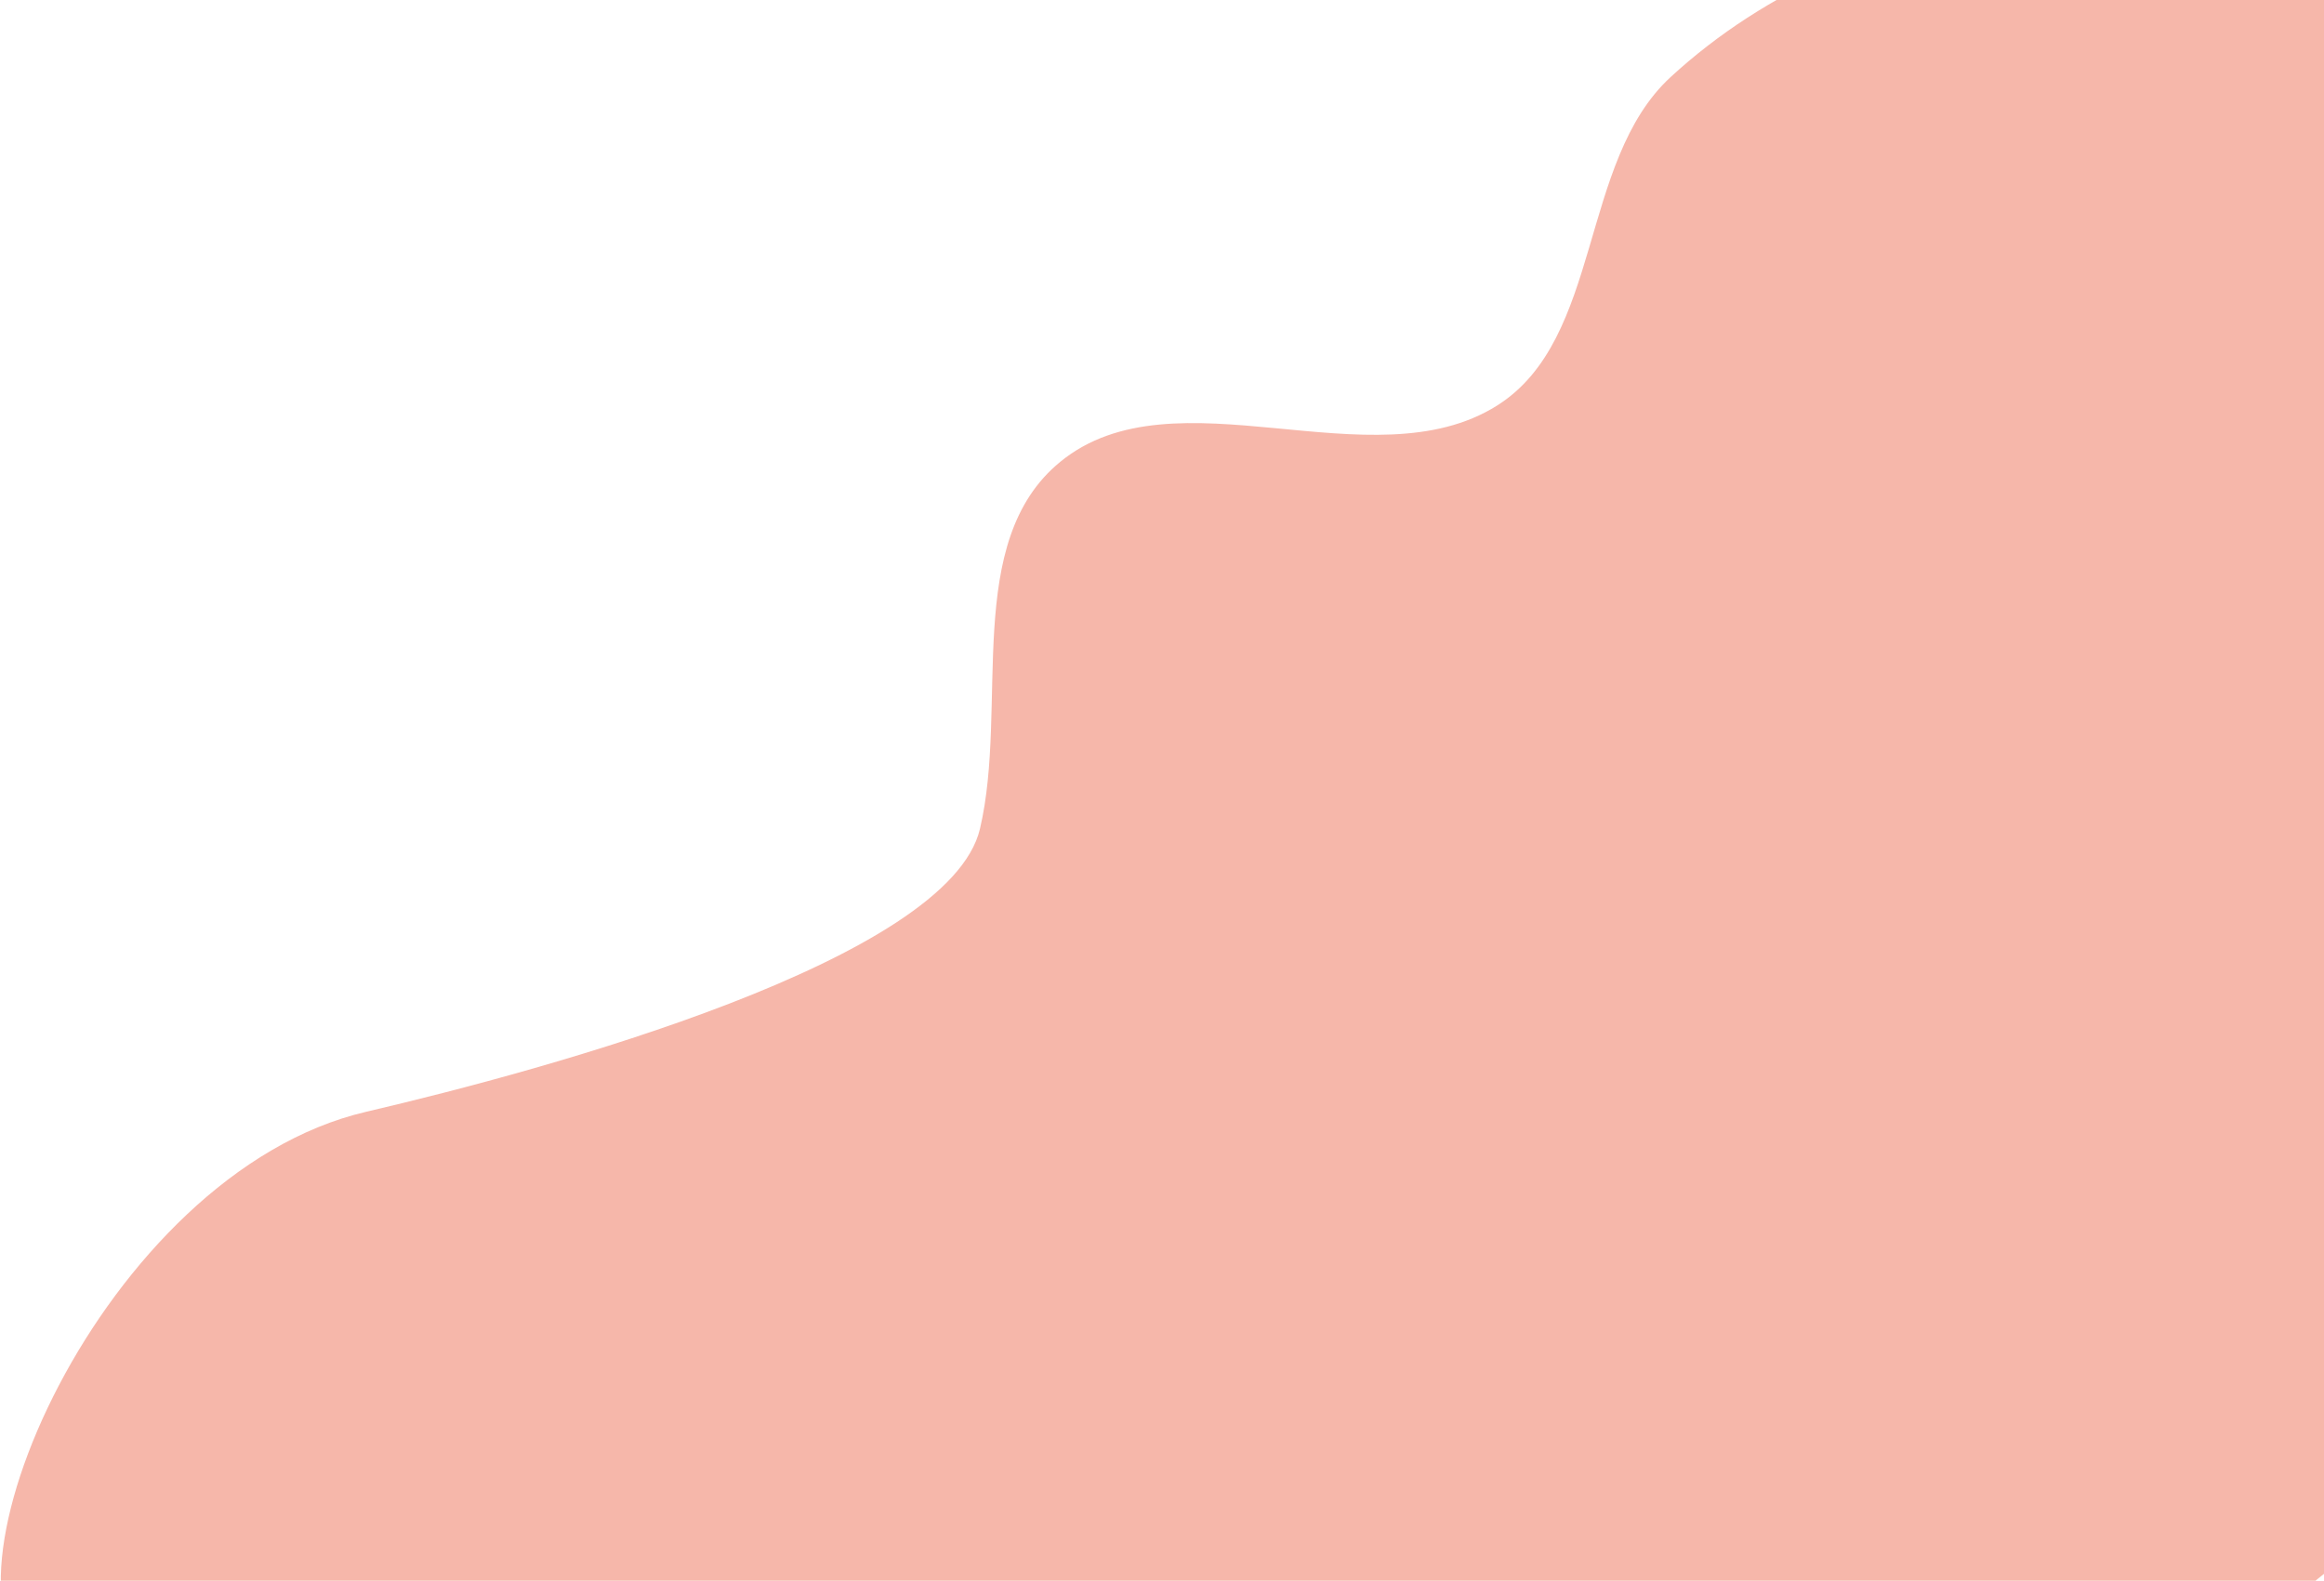 <svg width="1323" height="900" viewBox="0 0 1323 900" fill="none" xmlns="http://www.w3.org/2000/svg">
<path fill-rule="evenodd" clip-rule="evenodd" d="M1694.66 536.328C1728.8 608.531 1779.34 706.241 1732.42 770.874C1677.16 846.994 1554.26 823.45 1464.9 852.821C1411.53 870.362 1343.94 867.167 1308.02 910.363C1245.83 985.166 1289.57 1152.43 1195.42 1176.92C1109.15 1199.35 1079.07 1043.58 1009.35 988.038C966.7 954.068 918.163 926.55 865.145 913.835C782.258 893.956 93.302 992.333 20.5 948C-44.943 908.148 58.119 668.04 208.5 633C311.5 609 540.385 546.484 557.889 471.833C574.298 401.847 547.942 308.482 603.57 262.954C668.809 209.558 780.959 275.856 852.274 230.894C912.417 192.975 898.744 92.065 951.032 43.888C1005.06 -5.891 1077.81 -37.503 1150.96 -44.303C1225.23 -51.209 1306.89 -38.644 1367.24 5.192C1428.35 49.577 1450.88 129.281 1483.64 197.335C1510.76 253.696 1511.31 320.095 1544.37 373.196C1583.78 436.504 1662.78 468.913 1694.66 536.328Z" fill="#F6B7AA"/>
</svg>
